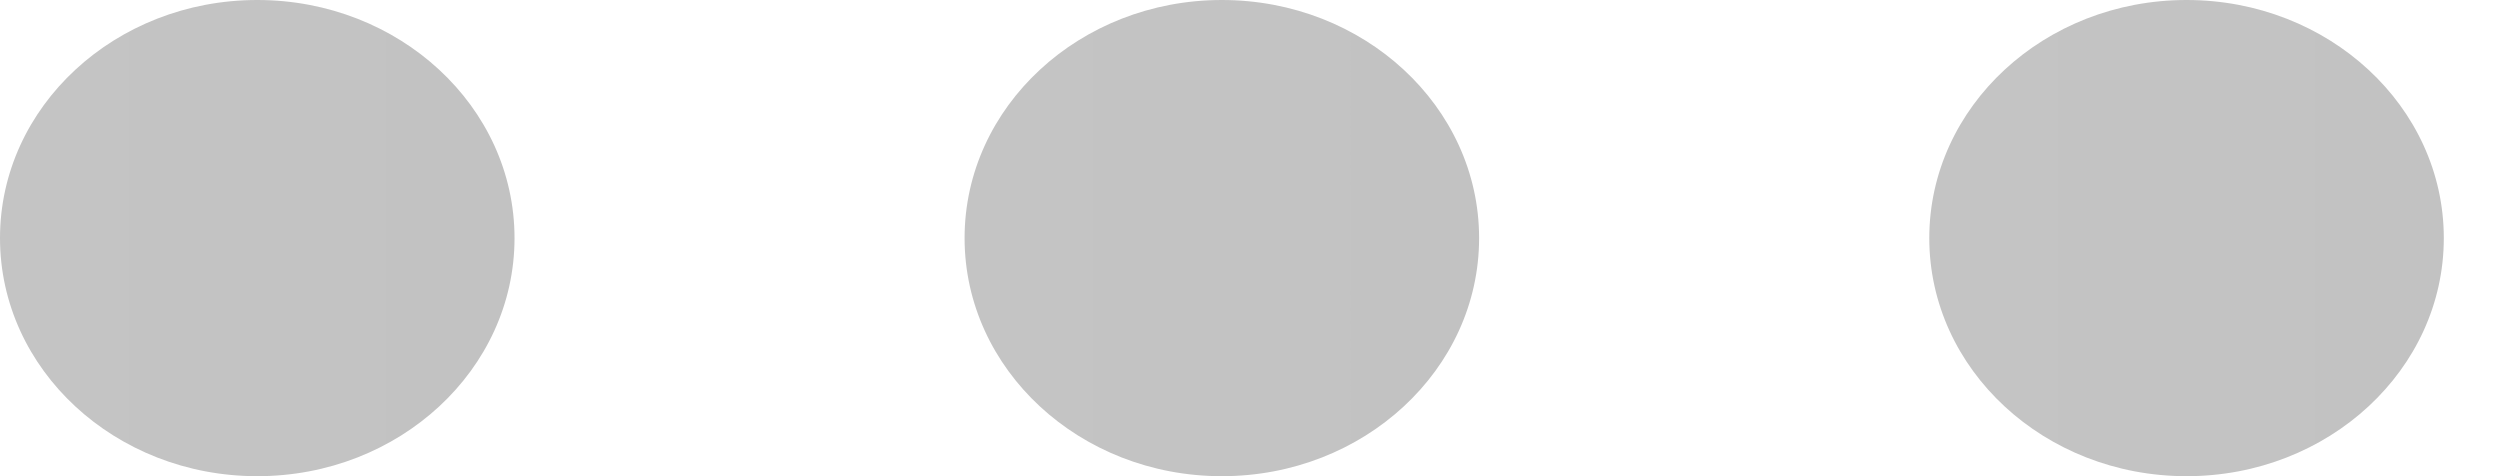 <svg width="42" height="8" viewBox="0 0 42 8" fill="none" xmlns="http://www.w3.org/2000/svg">
<ellipse cx="4.322" cy="4" rx="4.322" ry="4" fill="url(#paint0_linear)"/>
<ellipse cx="20.527" cy="4" rx="4.322" ry="4" fill="url(#paint1_linear)"/>
<ellipse cx="36.734" cy="4" rx="4.322" ry="4" fill="url(#paint2_linear)"/>
<defs>
<linearGradient id="paint0_linear" x1="2.15734e-08" y1="4.052" x2="8.643" y2="4.052" gradientUnits="userSpaceOnUse">
<stop stop-color="#C4C4C4"/>
<stop offset="1" stop-color="#C2C2C2"/>
</linearGradient>
<linearGradient id="paint1_linear" x1="16.206" y1="4.052" x2="24.849" y2="4.052" gradientUnits="userSpaceOnUse">
<stop stop-color="#C4C4C4"/>
<stop offset="1" stop-color="#C2C2C2"/>
</linearGradient>
<linearGradient id="paint2_linear" x1="32.412" y1="4.052" x2="41.055" y2="4.052" gradientUnits="userSpaceOnUse">
<stop stop-color="#C4C4C4"/>
<stop offset="1" stop-color="#C2C2C2"/>
</linearGradient>
</defs>
</svg>
